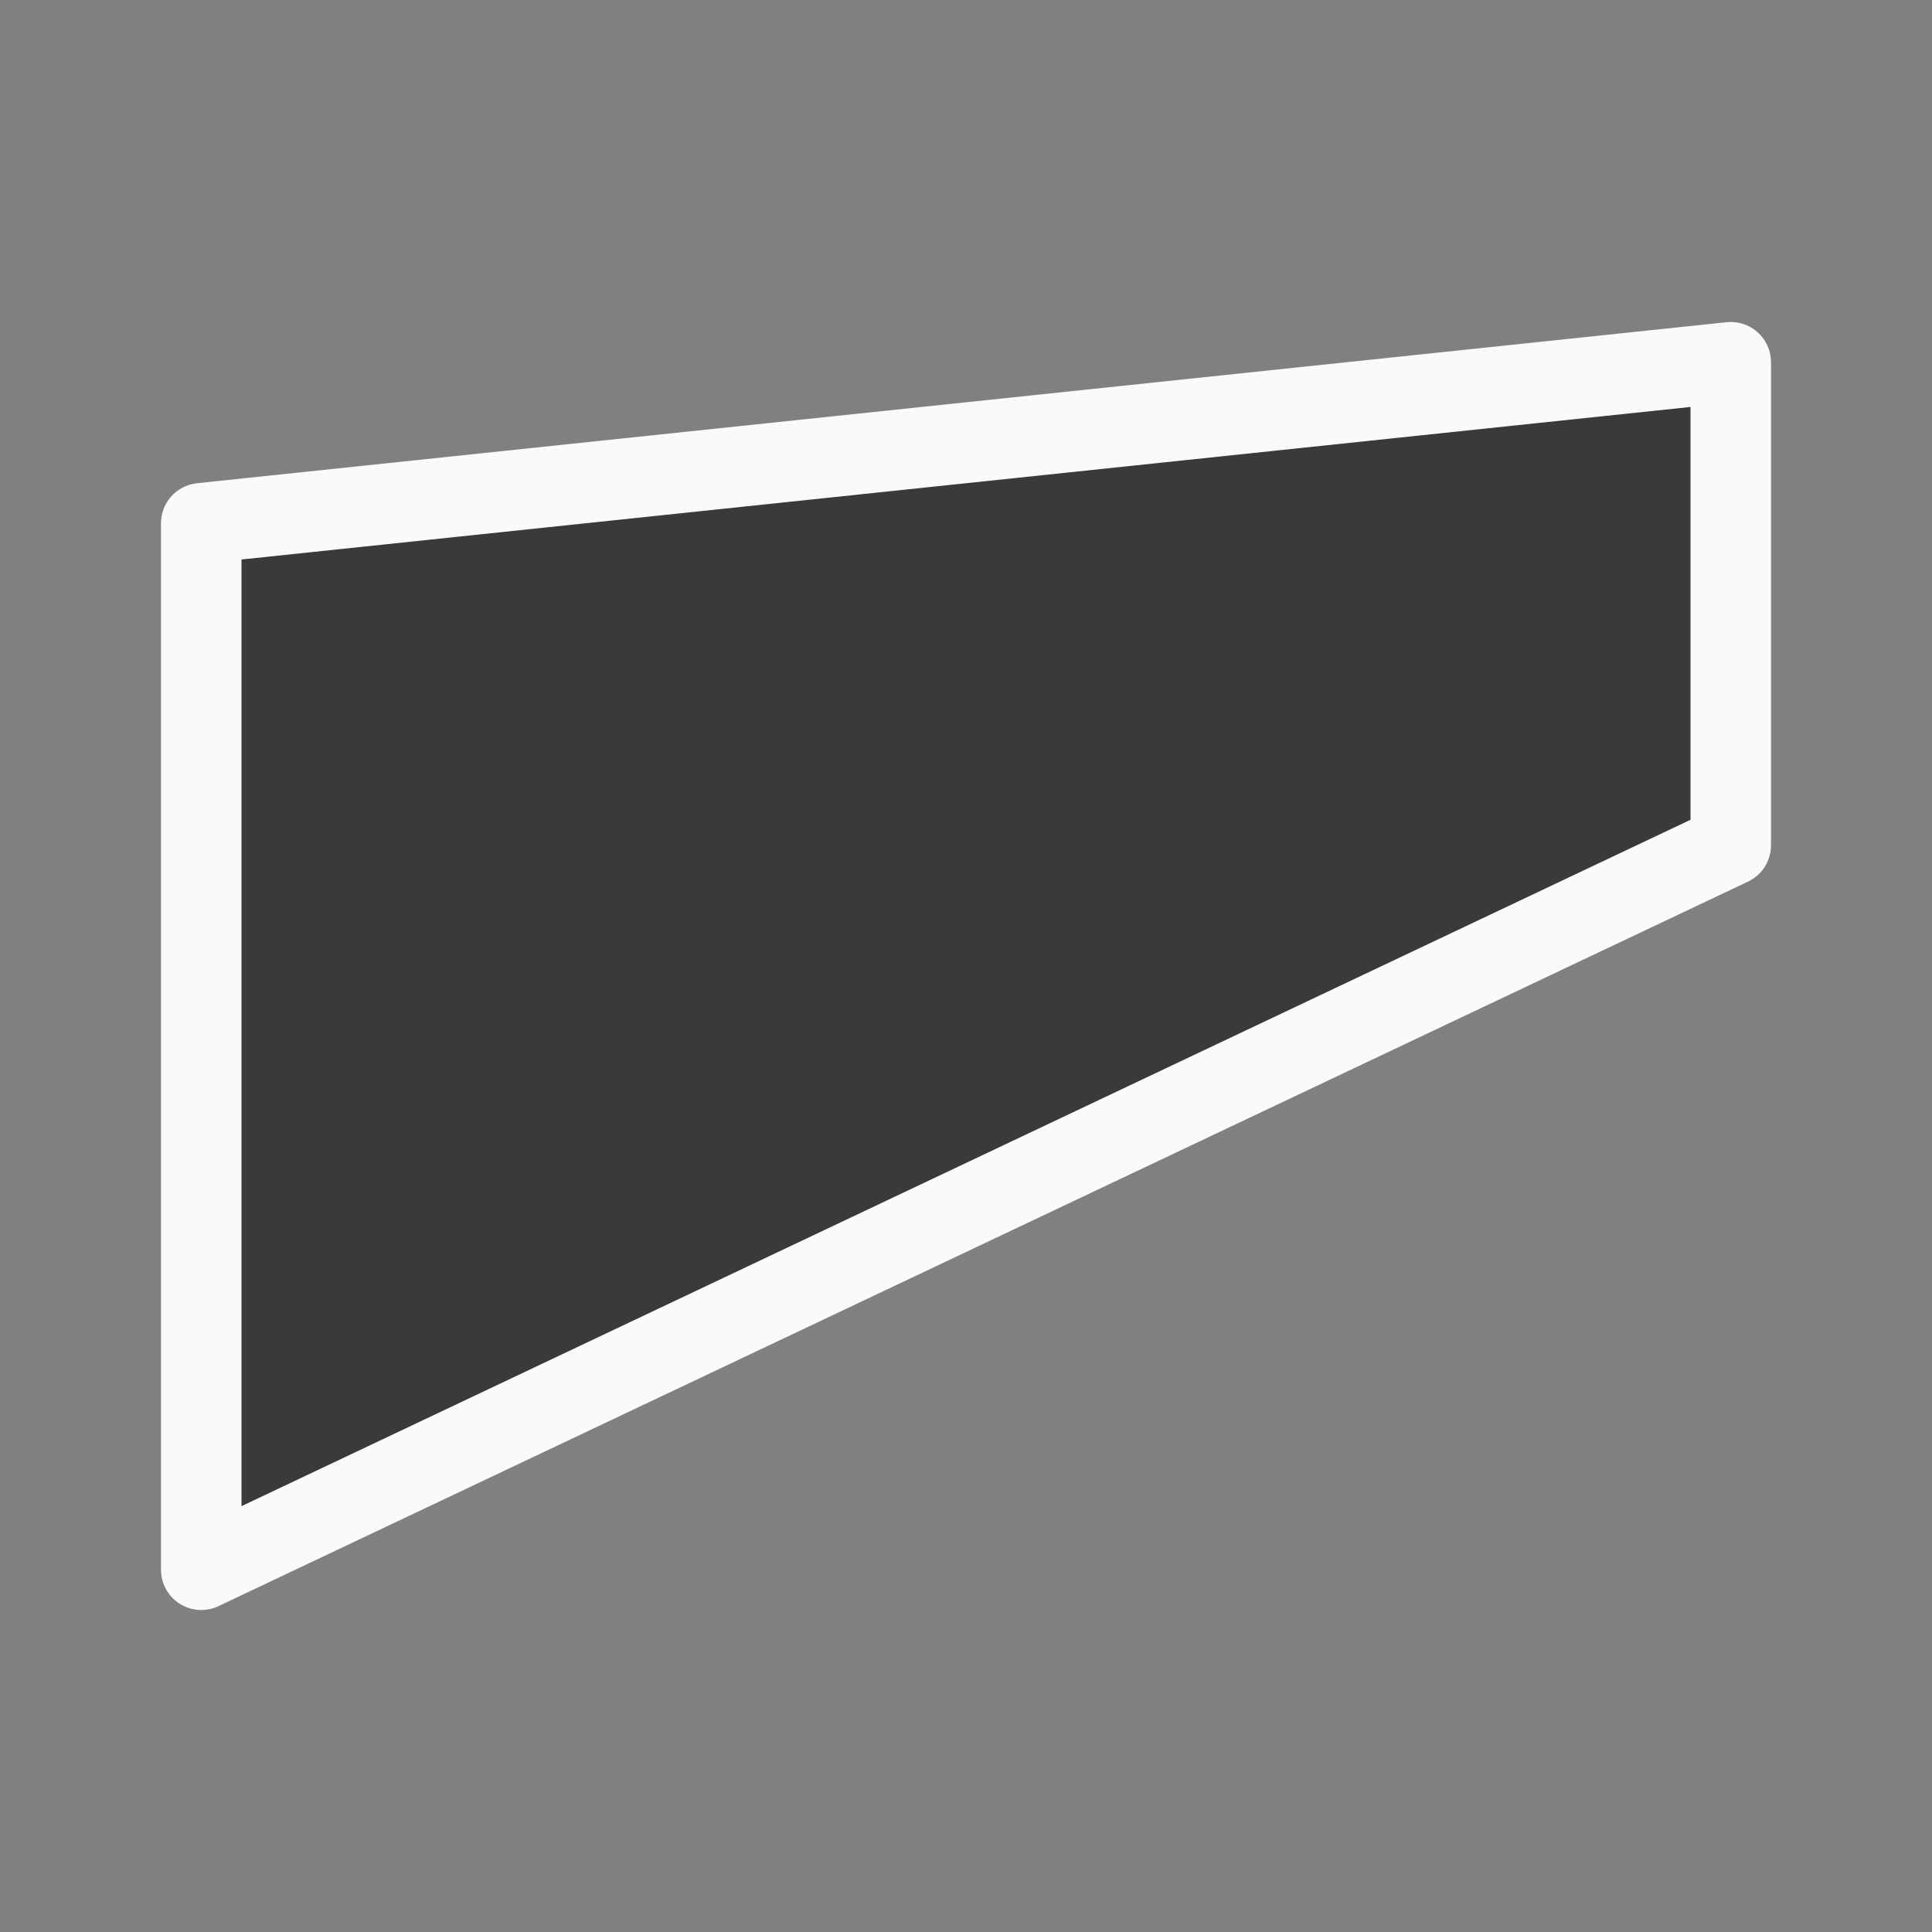 <svg viewBox="0 0 24 24" xmlns="http://www.w3.org/2000/svg"><rect x="0" y="0" width="24" height="24" fill="#808080" stroke="none"/>sdfdsf<g fill="#3a3a38" stroke="#fafafa" stroke-linecap="round" stroke-linejoin="round"><path d="m2.5 4.5v6l19 9v-13z" opacity="0"/><path d="m21.5 4.5v6l-19 9v-13z"/></g></svg>